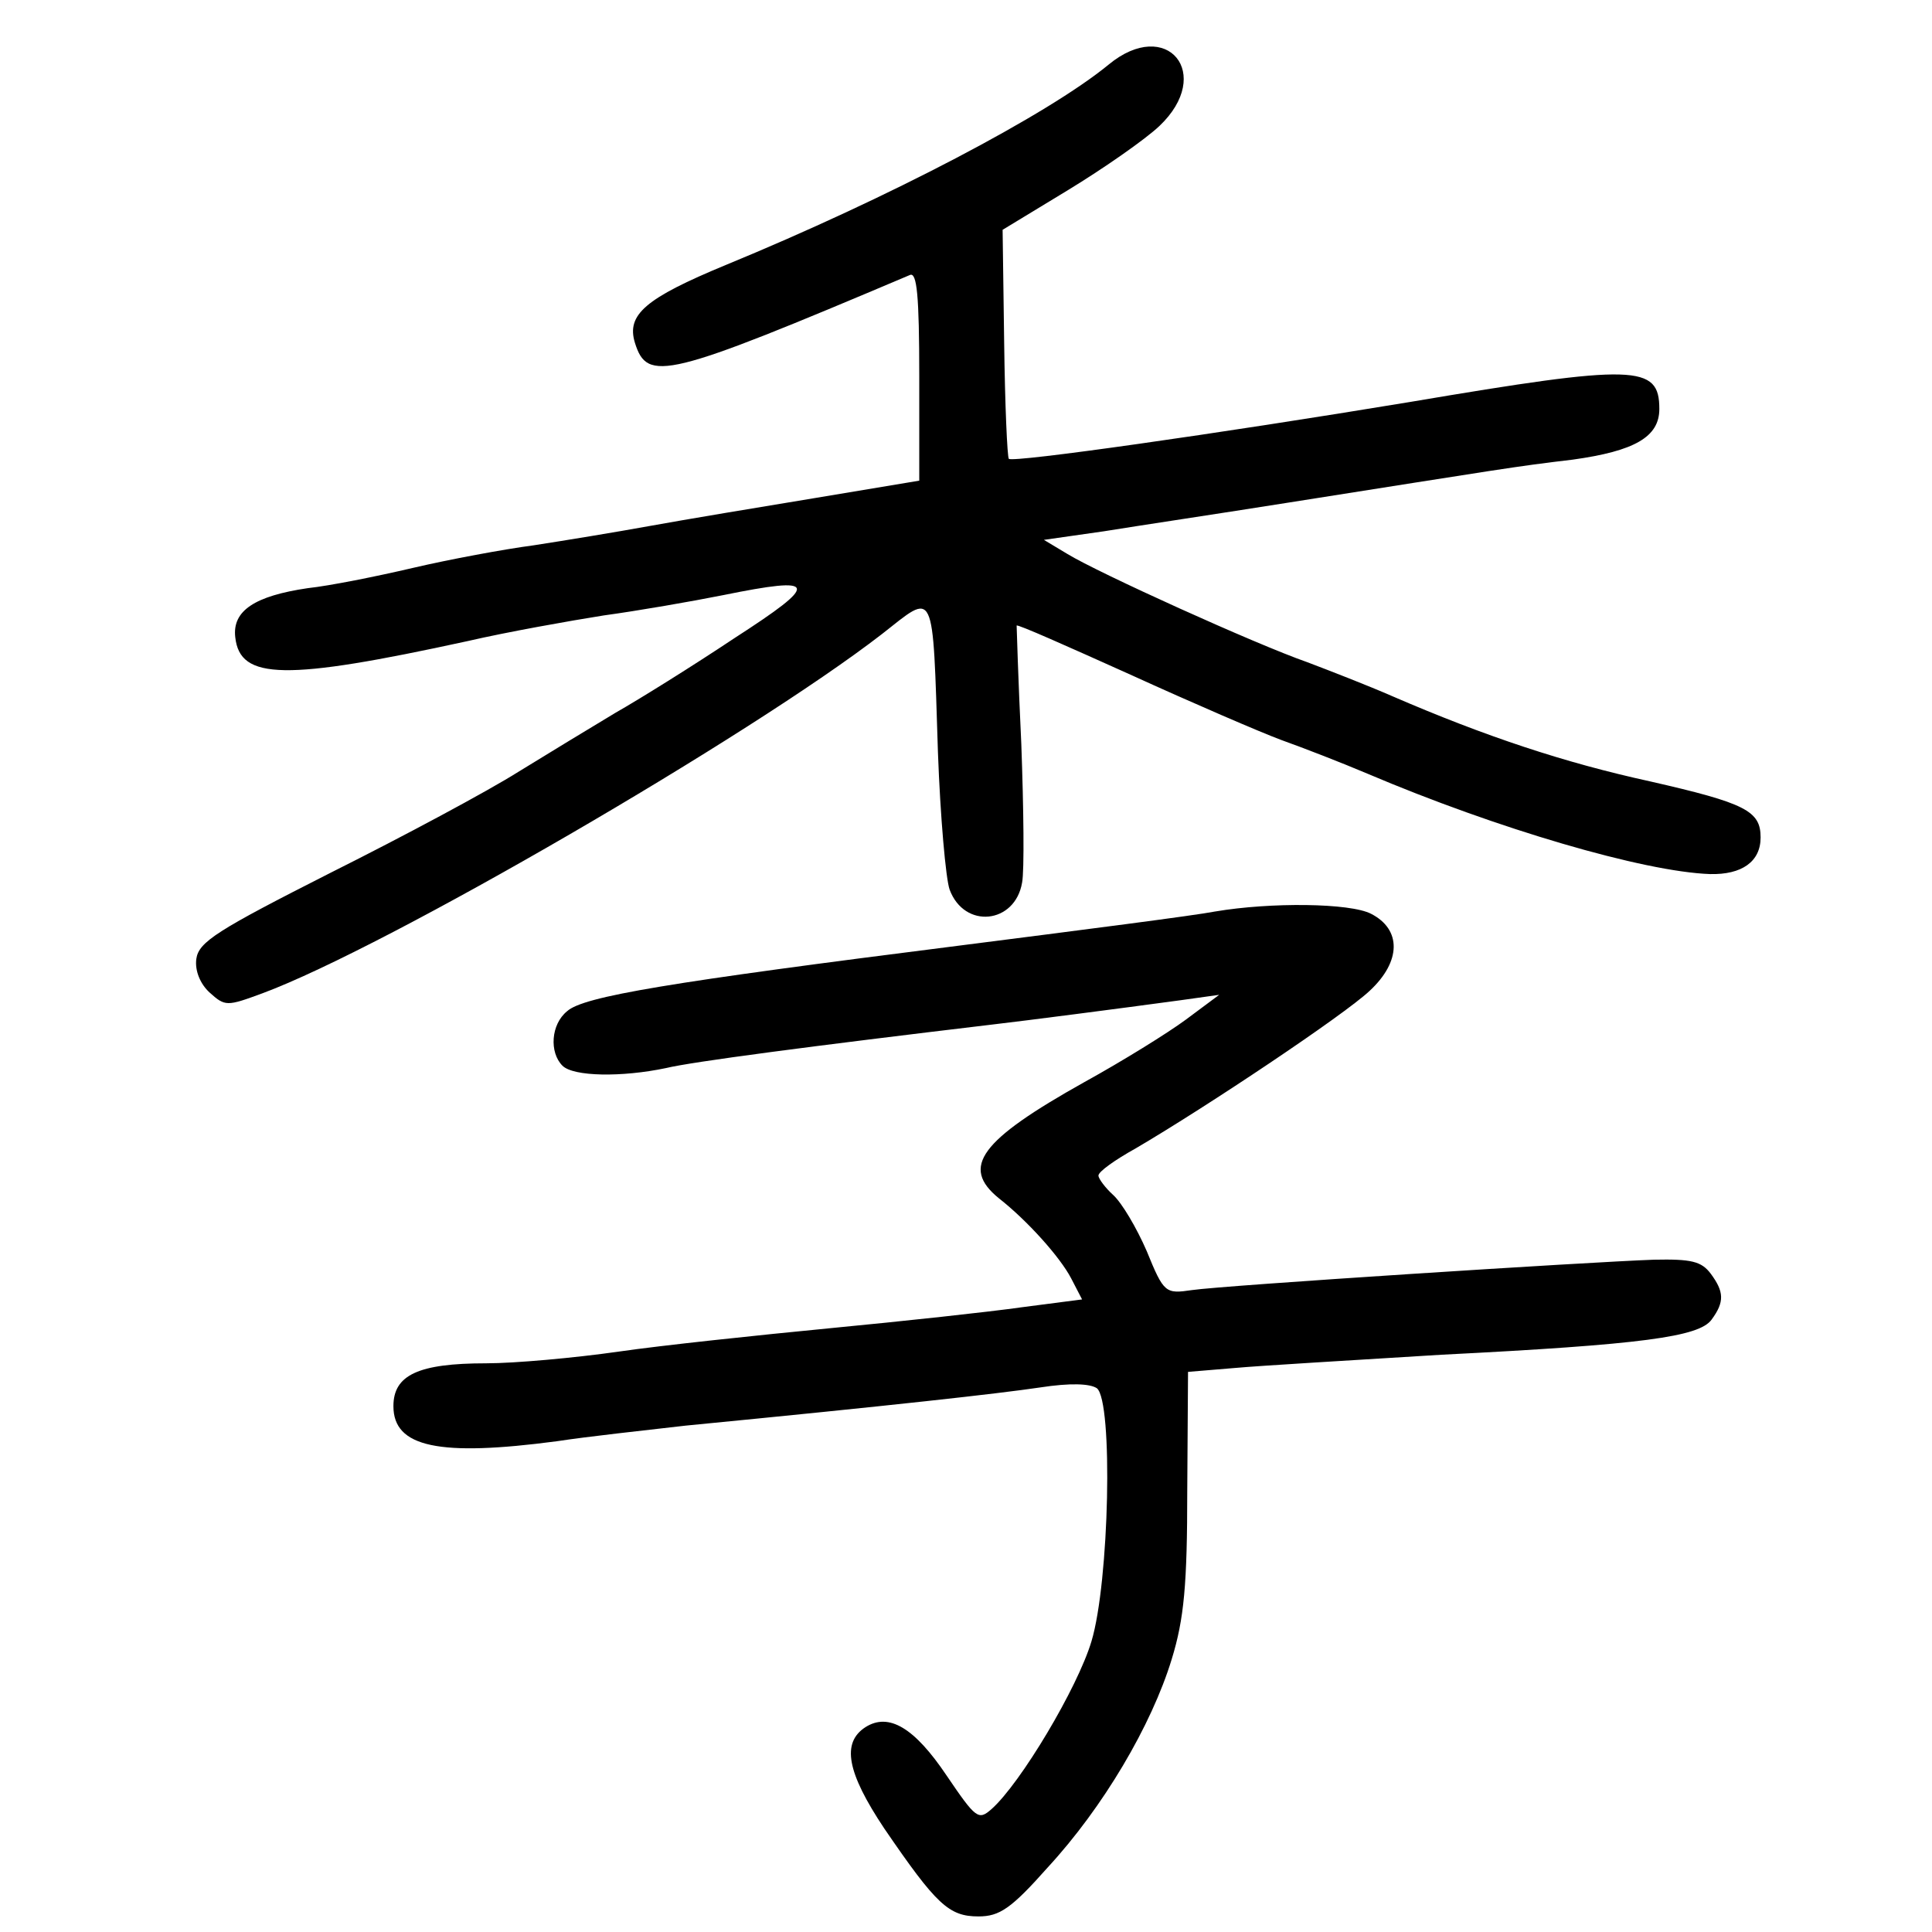 <?xml version="1.0" standalone="no"?>
<!DOCTYPE svg PUBLIC "-//W3C//DTD SVG 20010904//EN"
 "http://www.w3.org/TR/2001/REC-SVG-20010904/DTD/svg10.dtd">
<svg version="1.0" xmlns="http://www.w3.org/2000/svg"
 width="248pt" height="248pt" viewBox="0 0 248 248"
 preserveAspectRatio="xMidYMid meet">
<g transform="translate(0,248) scale(0.1,-0.1)"
fill="#000000" stroke="none">
<path d="M1423 2397 c-78 -64 -282 -171 -491 -257 -104 -43 -128 -64 -117
-100 16 -51 39 -46 353 87 9 4 12 -26 12 -130 l0 -134 -132 -22 c-73 -12 -169
-28 -213 -36 -44 -8 -111 -19 -150 -25 -38 -5 -108 -18 -155 -29 -47 -11 -107
-23 -135 -26 -68 -10 -97 -29 -93 -63 6 -55 64 -56 298 -5 52 12 131 26 175
33 44 6 113 18 153 26 123 25 125 16 15 -55 -54 -36 -123 -79 -153 -96 -30
-18 -86 -52 -125 -76 -38 -24 -146 -82 -240 -129 -146 -74 -170 -89 -173 -111
-2 -15 5 -32 17 -43 20 -18 22 -18 68 -1 159 59 627 331 795 461 69 54 65 64
72 -152 3 -82 10 -162 15 -176 19 -51 84 -44 93 9 3 15 2 96 -1 178 -4 83 -6
151 -6 152 1 2 66 -27 146 -63 79 -36 167 -74 194 -84 28 -10 77 -29 110 -43
167 -71 355 -126 440 -129 41 -1 65 16 65 47 0 34 -19 44 -142 72 -110 24
-212 58 -330 109 -32 14 -81 33 -110 44 -66 23 -269 115 -308 139 l-30 18 77
11 c43 7 150 23 238 37 273 43 288 46 364 55 79 11 111 29 111 65 0 57 -30 58
-320 9 -248 -41 -509 -78 -515 -73 -2 2 -5 69 -6 149 l-2 145 84 51 c46 28 99
65 117 82 71 67 10 141 -65 79z"/>
<path d="M1560 1310 c-25 -5 -173 -24 -330 -44 -372 -47 -481 -65 -502 -84
-21 -17 -23 -53 -6 -70 14 -14 76 -15 133 -3 33 8 185 28 420 56 43 5 159 20
240 31 l50 7 -43 -32 c-23 -17 -81 -53 -130 -80 -134 -75 -159 -109 -110 -149
37 -29 79 -76 93 -103 l14 -27 -77 -10 c-42 -6 -153 -18 -247 -27 -93 -9 -216
-22 -271 -30 -56 -8 -133 -15 -170 -15 -87 0 -119 -15 -119 -55 0 -53 59 -65
210 -45 39 6 113 14 165 20 267 26 401 41 455 49 39 6 64 5 73 -1 21 -17 16
-249 -7 -325 -18 -60 -91 -182 -128 -215 -17 -15 -20 -13 -58 43 -41 61 -74
81 -104 62 -31 -20 -24 -58 24 -130 67 -98 83 -113 121 -113 27 0 42 10 89 63
71 77 133 182 159 267 16 52 20 96 20 217 l1 152 60 5 c33 3 152 10 265 17
258 13 331 23 347 45 17 23 16 36 -1 59 -12 16 -25 19 -73 18 -85 -3 -552 -33
-593 -39 -34 -5 -36 -4 -58 50 -13 30 -32 62 -43 72 -10 9 -19 21 -19 25 0 5
21 20 48 35 92 54 267 171 300 202 41 38 41 79 2 99 -27 14 -129 15 -200 3z"/>
</g>
</svg>
